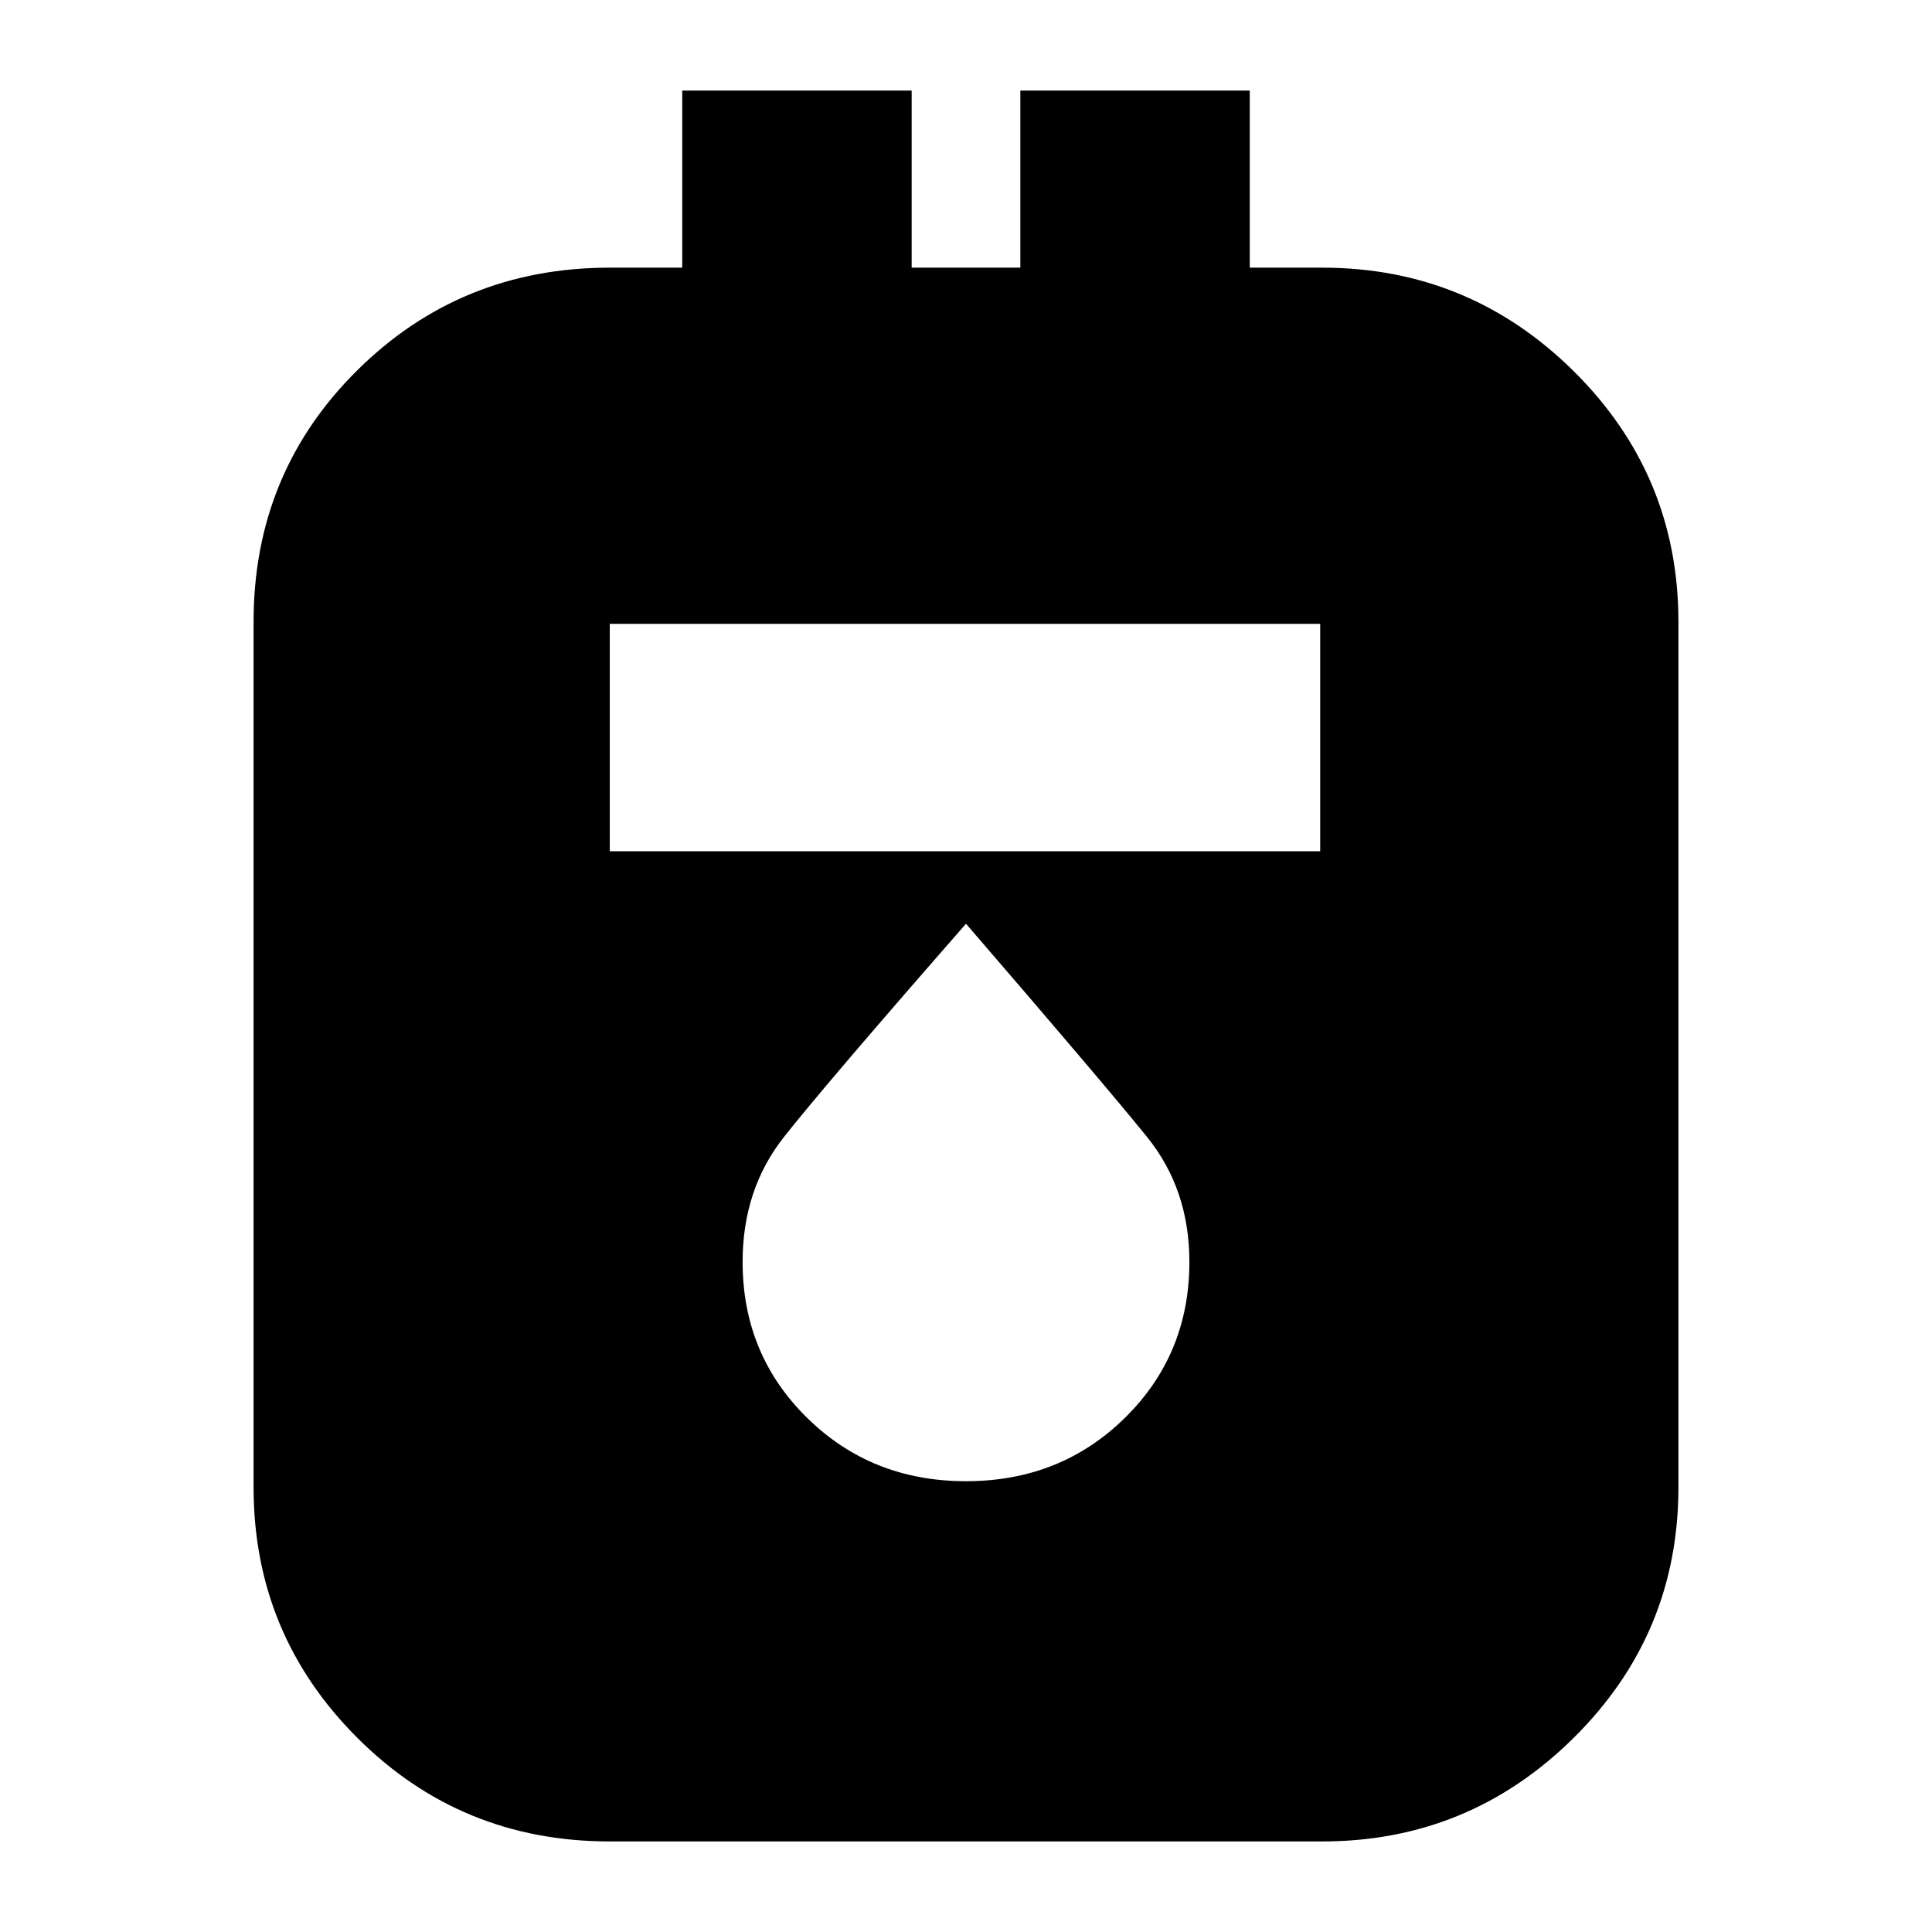 <svg xmlns="http://www.w3.org/2000/svg" height="24" width="24"><path d="M7.575 22.875q-1.85 0-3.137-1.288Q3.15 20.3 3.15 18.475V7.725q0-1.85 1.288-3.125 1.287-1.275 3.137-1.275h.9v-2.2h2.85v2.2h1.35v-2.2h2.85v2.2h.9q1.825 0 3.125 1.287 1.3 1.288 1.3 3.113v10.75q0 1.825-1.3 3.112-1.3 1.288-3.125 1.288Zm0-12.3H16.4V7.75H7.575ZM12 18.4q1.175 0 1.975-.788.8-.787.8-1.937 0-.9-.525-1.55T12 11.475q-1.75 2-2.262 2.65-.513.65-.513 1.55 0 1.15.8 1.937.8.788 1.975.788Z"/></svg>